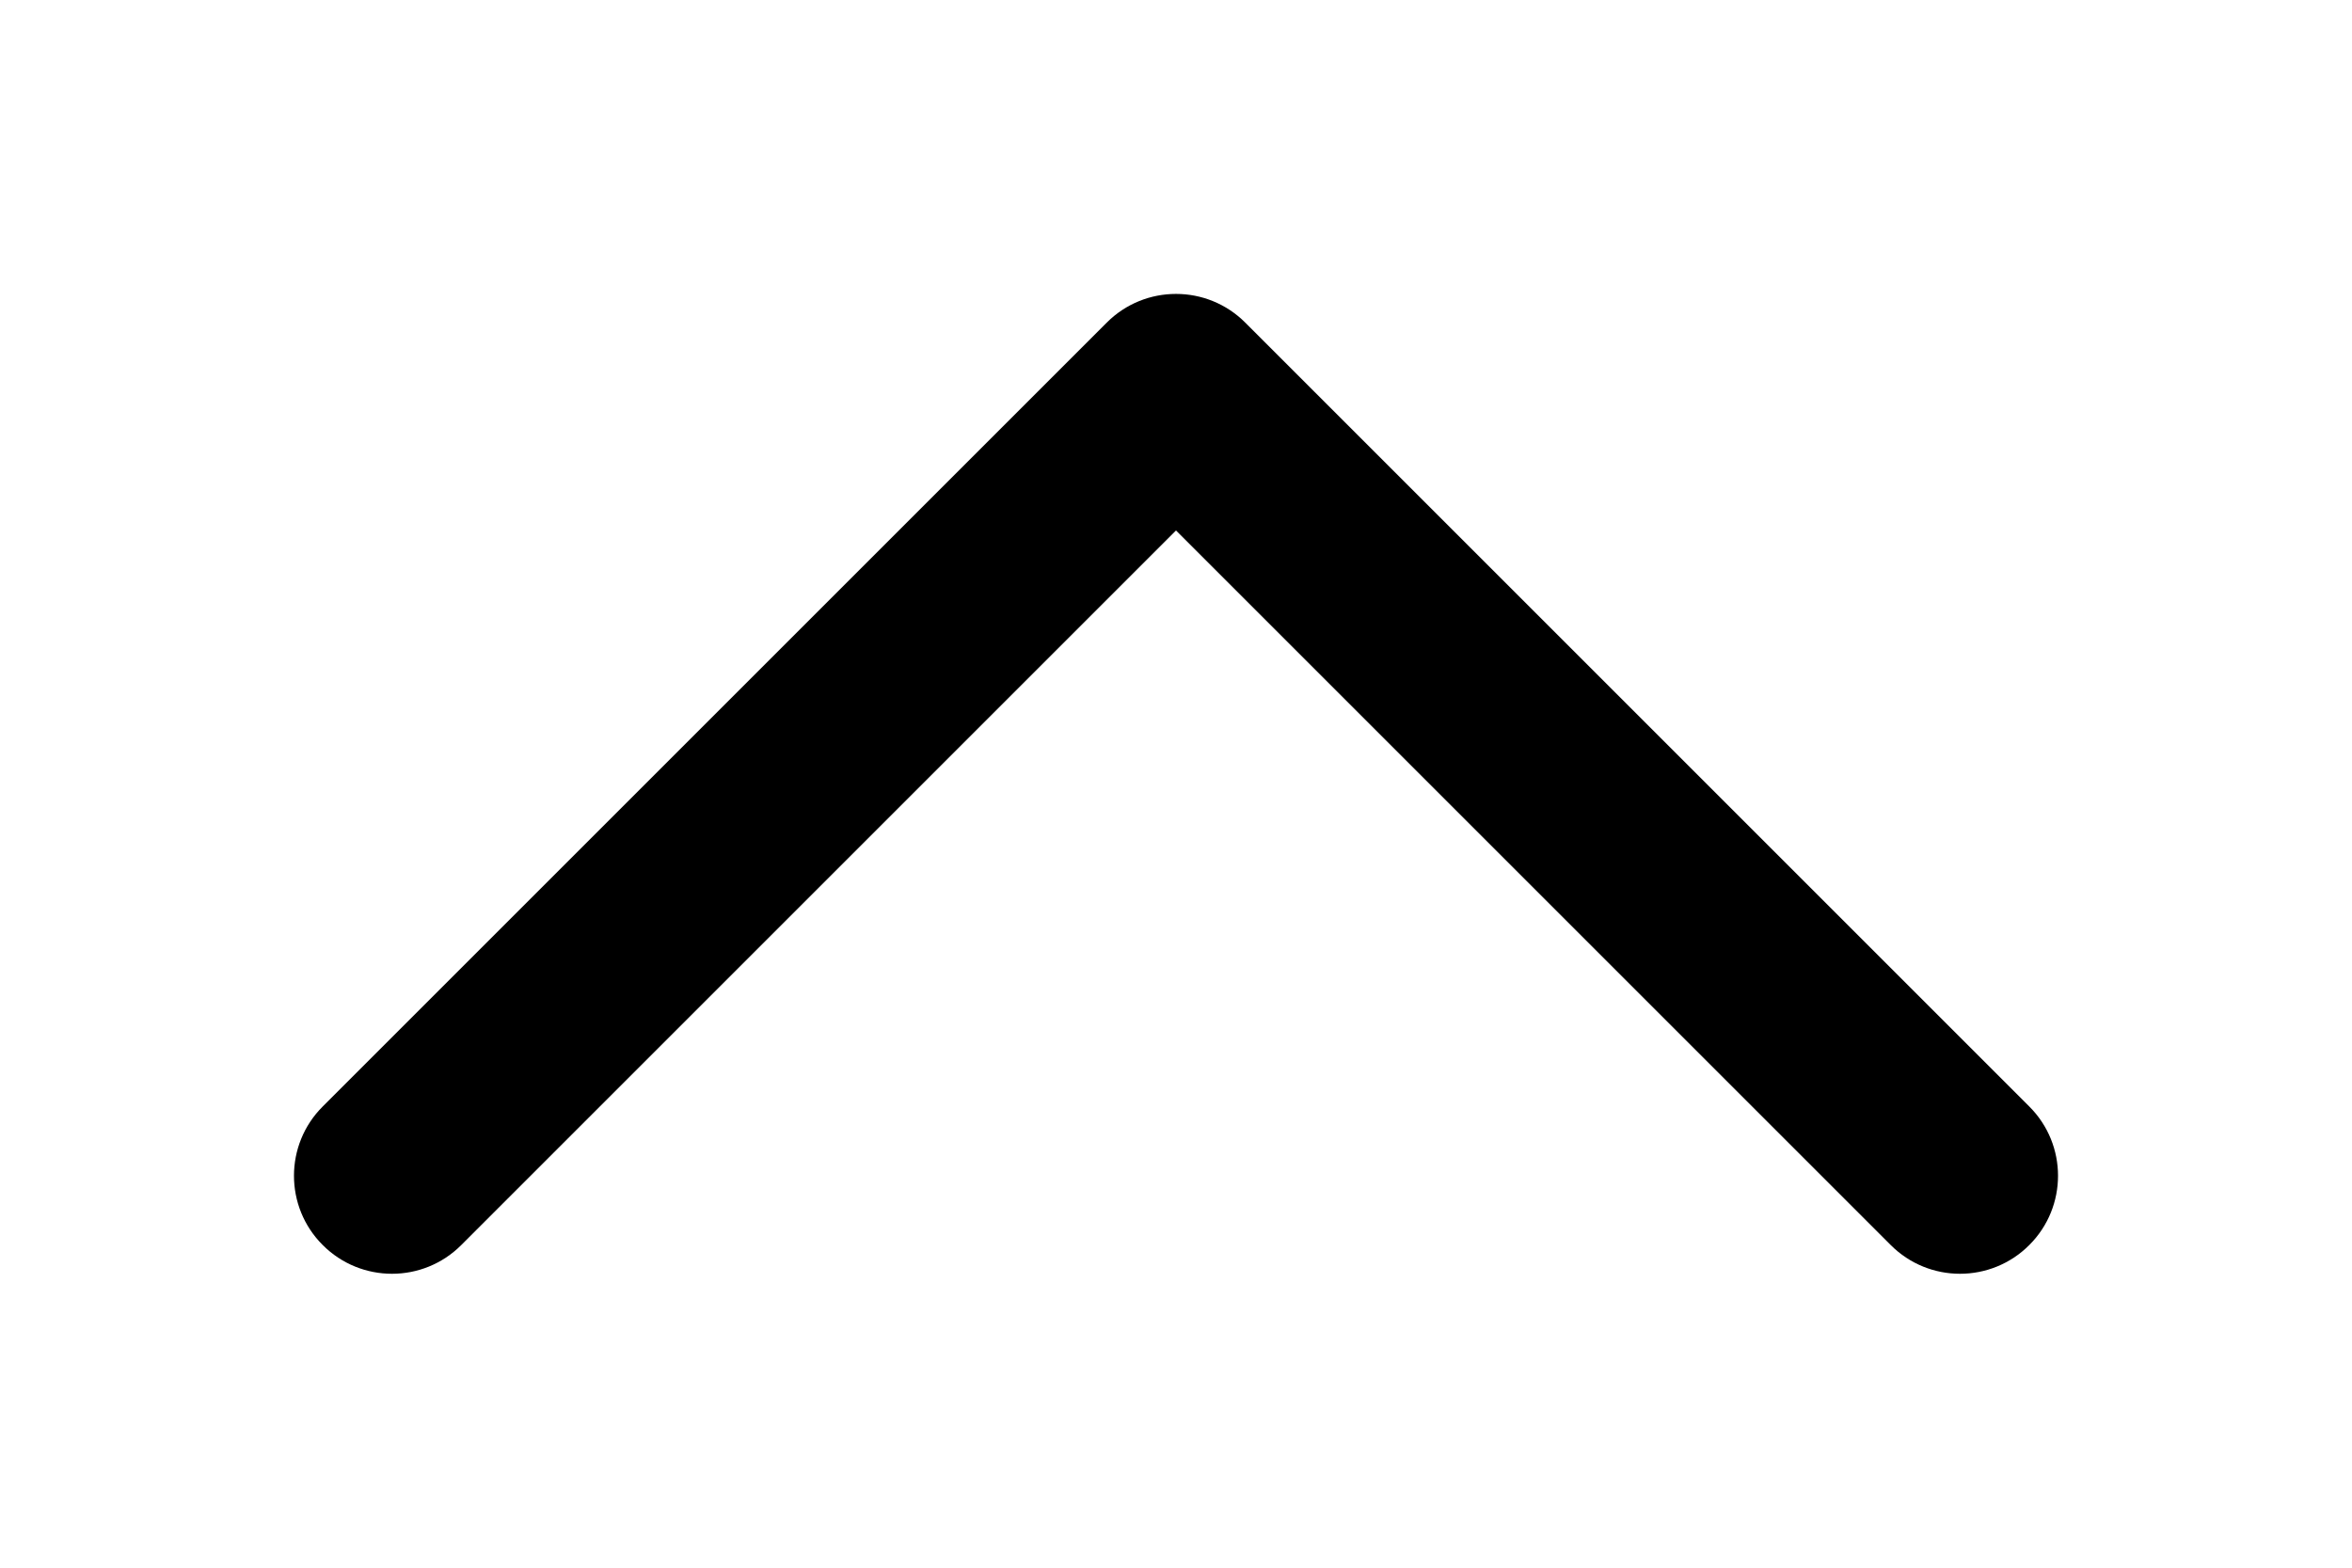 <svg width="24" height="16" viewBox="0 0 24 16" fill="none" xmlns="http://www.w3.org/2000/svg">
<path d="M19.293 12.707C19.683 13.098 20.317 13.098 20.707 12.707C21.098 12.317 21.098 11.683 20.707 11.293L19.293 12.707ZM3.293 11.293C2.902 11.683 2.902 12.317 3.293 12.707C3.683 13.098 4.317 13.098 4.707 12.707L3.293 11.293ZM12 4L12.707 3.293C12.317 2.902 11.683 2.902 11.293 3.293L12 4ZM4.707 12.707L12.707 4.707L11.293 3.293L3.293 11.293L4.707 12.707ZM11.293 4.707L19.293 12.707L20.707 11.293L12.707 3.293L11.293 4.707Z" fill="currentColor"/>
</svg>
